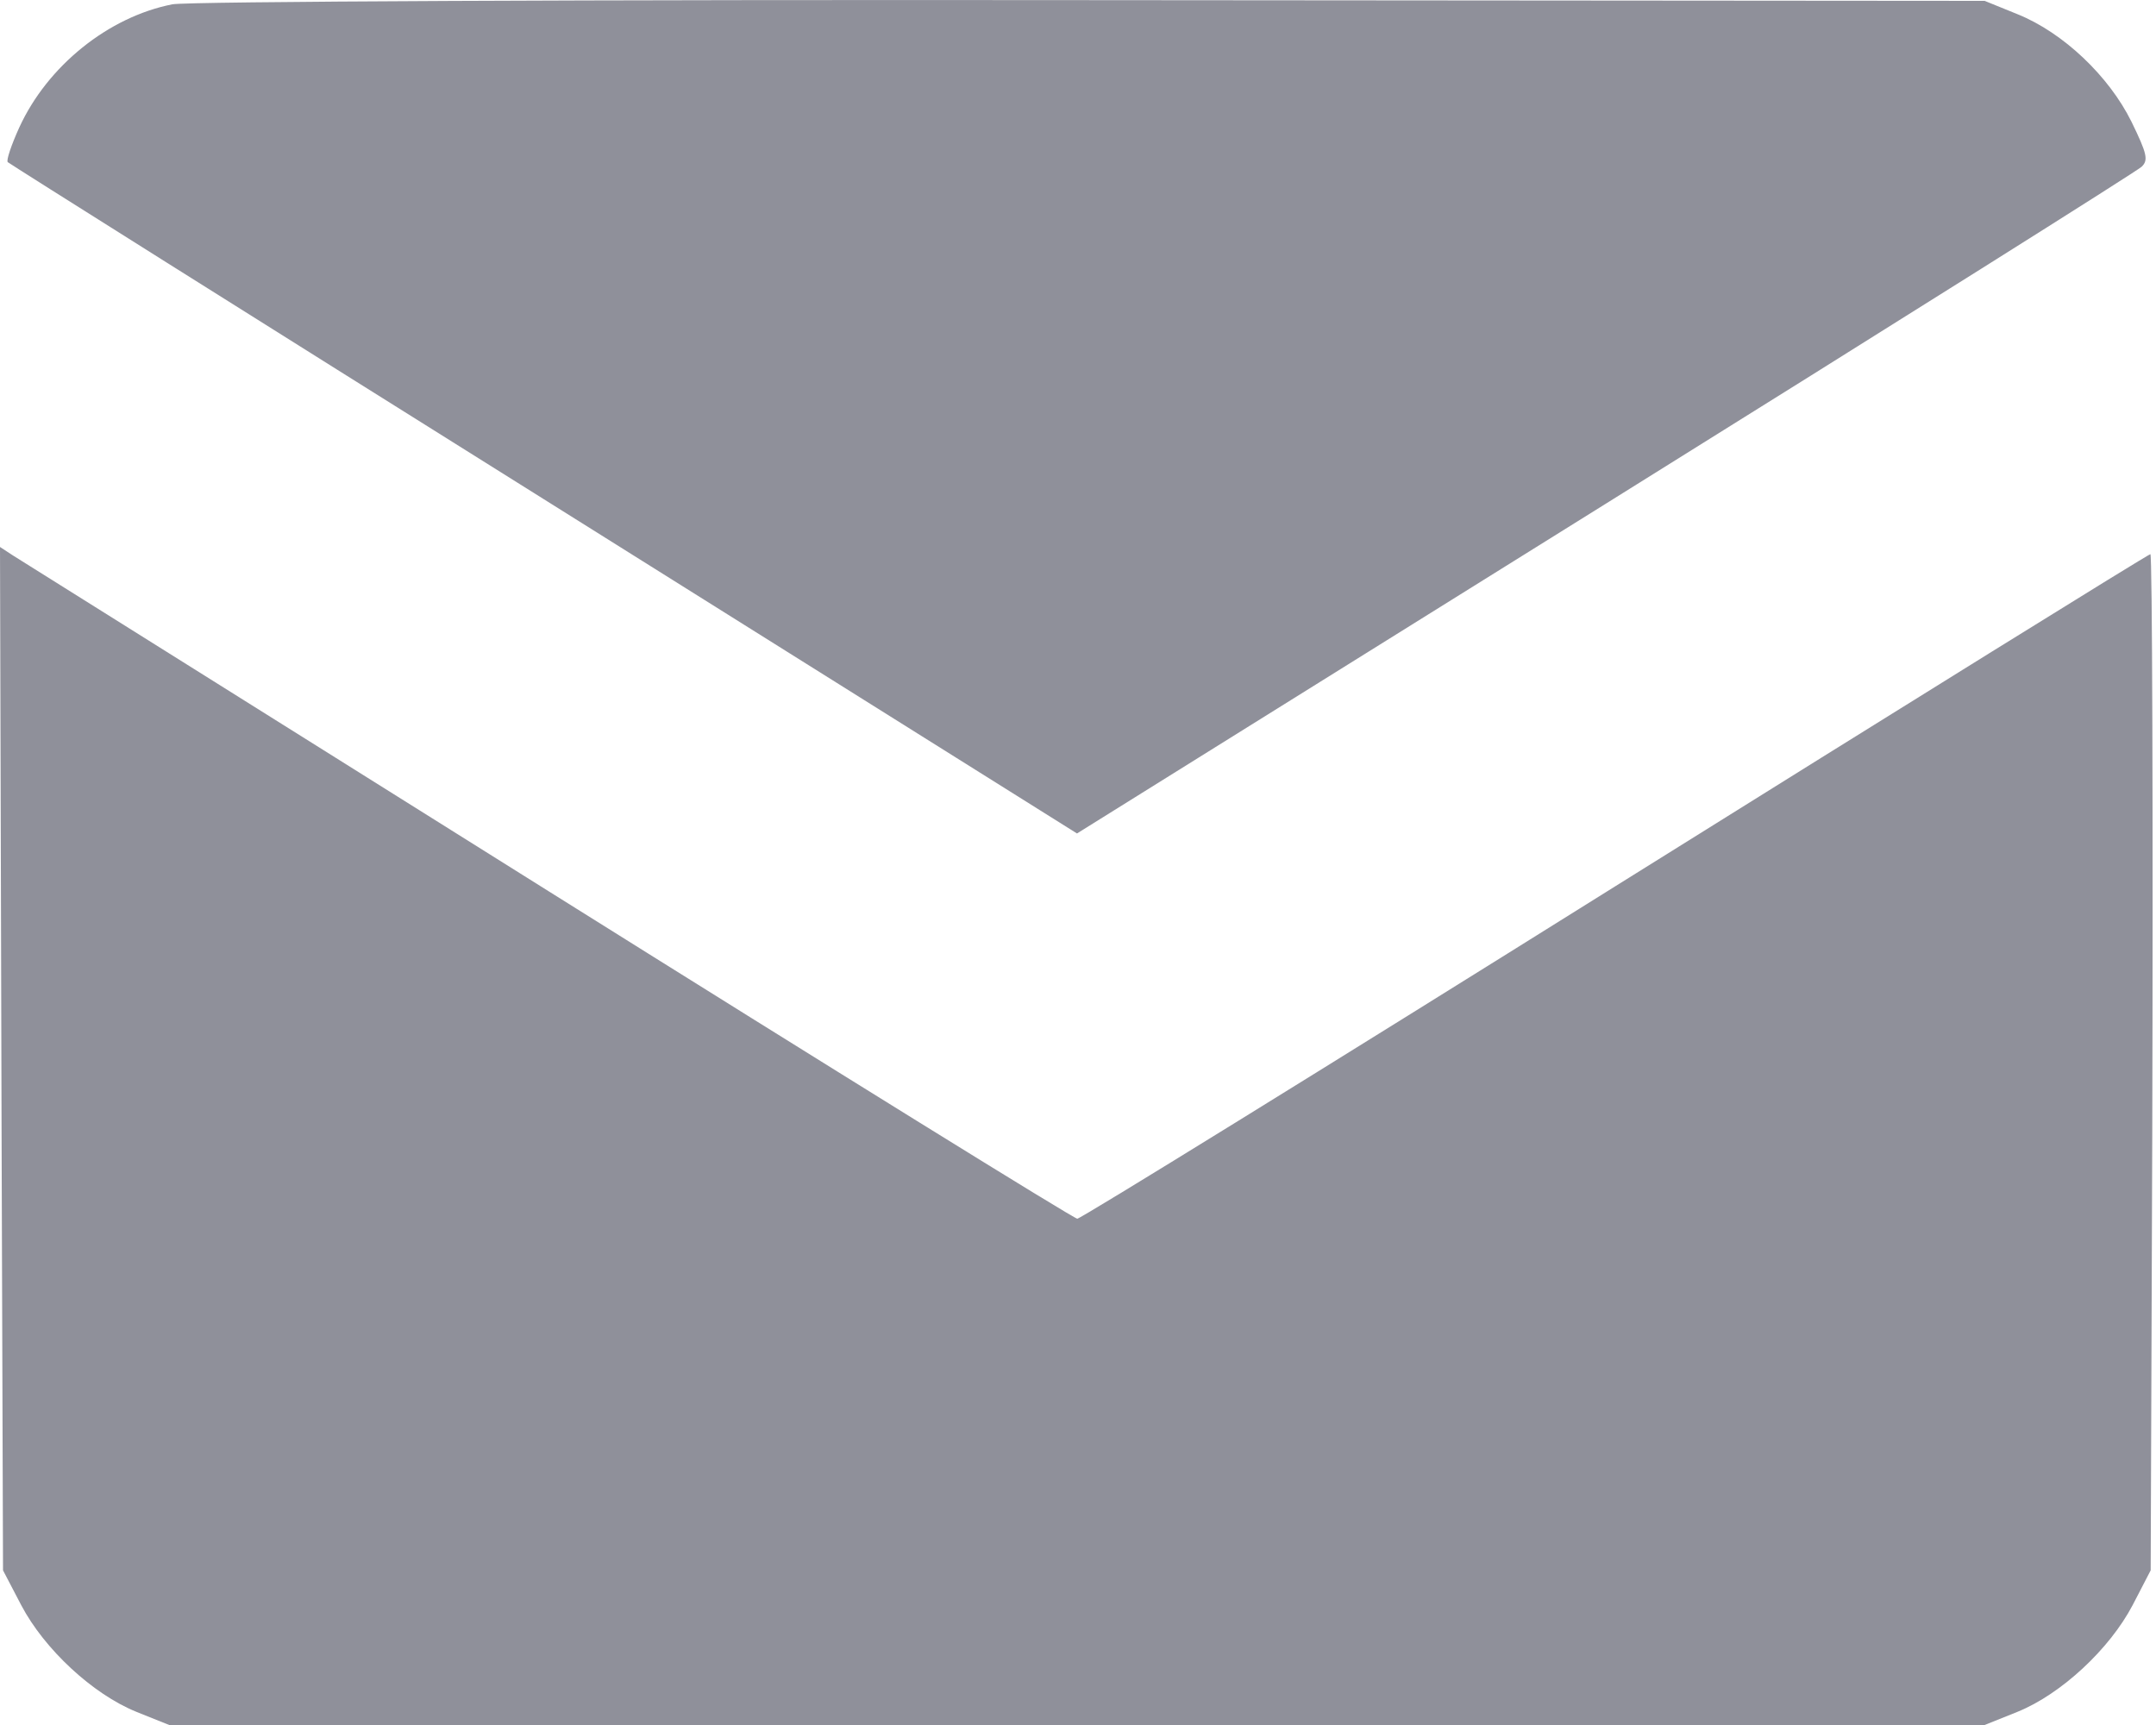 <svg width="15" height="12" viewBox="0 0 15 12" fill="none" xmlns="http://www.w3.org/2000/svg">
<path fill-rule="evenodd" clip-rule="evenodd" d="M14.037 0.099C14.354 0.227 14.672 0.528 14.83 0.848C14.938 1.07 14.948 1.114 14.9 1.16C14.869 1.19 13.19 2.246 11.169 3.506L7.493 5.798L3.784 3.473C1.743 2.195 0.065 1.139 0.054 1.128C0.042 1.117 0.079 1.008 0.134 0.887C0.33 0.459 0.753 0.118 1.199 0.03C1.297 0.01 4.133 -0.003 7.592 0.001L13.808 0.006L14.037 0.099ZM3.817 6.2C5.817 7.453 7.472 8.478 7.495 8.478C7.519 8.478 9.203 7.438 11.237 6.166C13.272 4.895 14.947 3.855 14.961 3.855C14.974 3.855 14.98 5.671 14.974 7.89L14.963 10.924L14.837 11.167C14.676 11.473 14.34 11.785 14.037 11.908L13.808 12H7.492H1.177L0.948 11.908C0.645 11.785 0.309 11.473 0.148 11.167L0.021 10.924L0.011 7.865L0 3.805L0.09 3.864C0.14 3.896 1.817 4.947 3.817 6.2Z" fill="#8F909A"/>
</svg>
